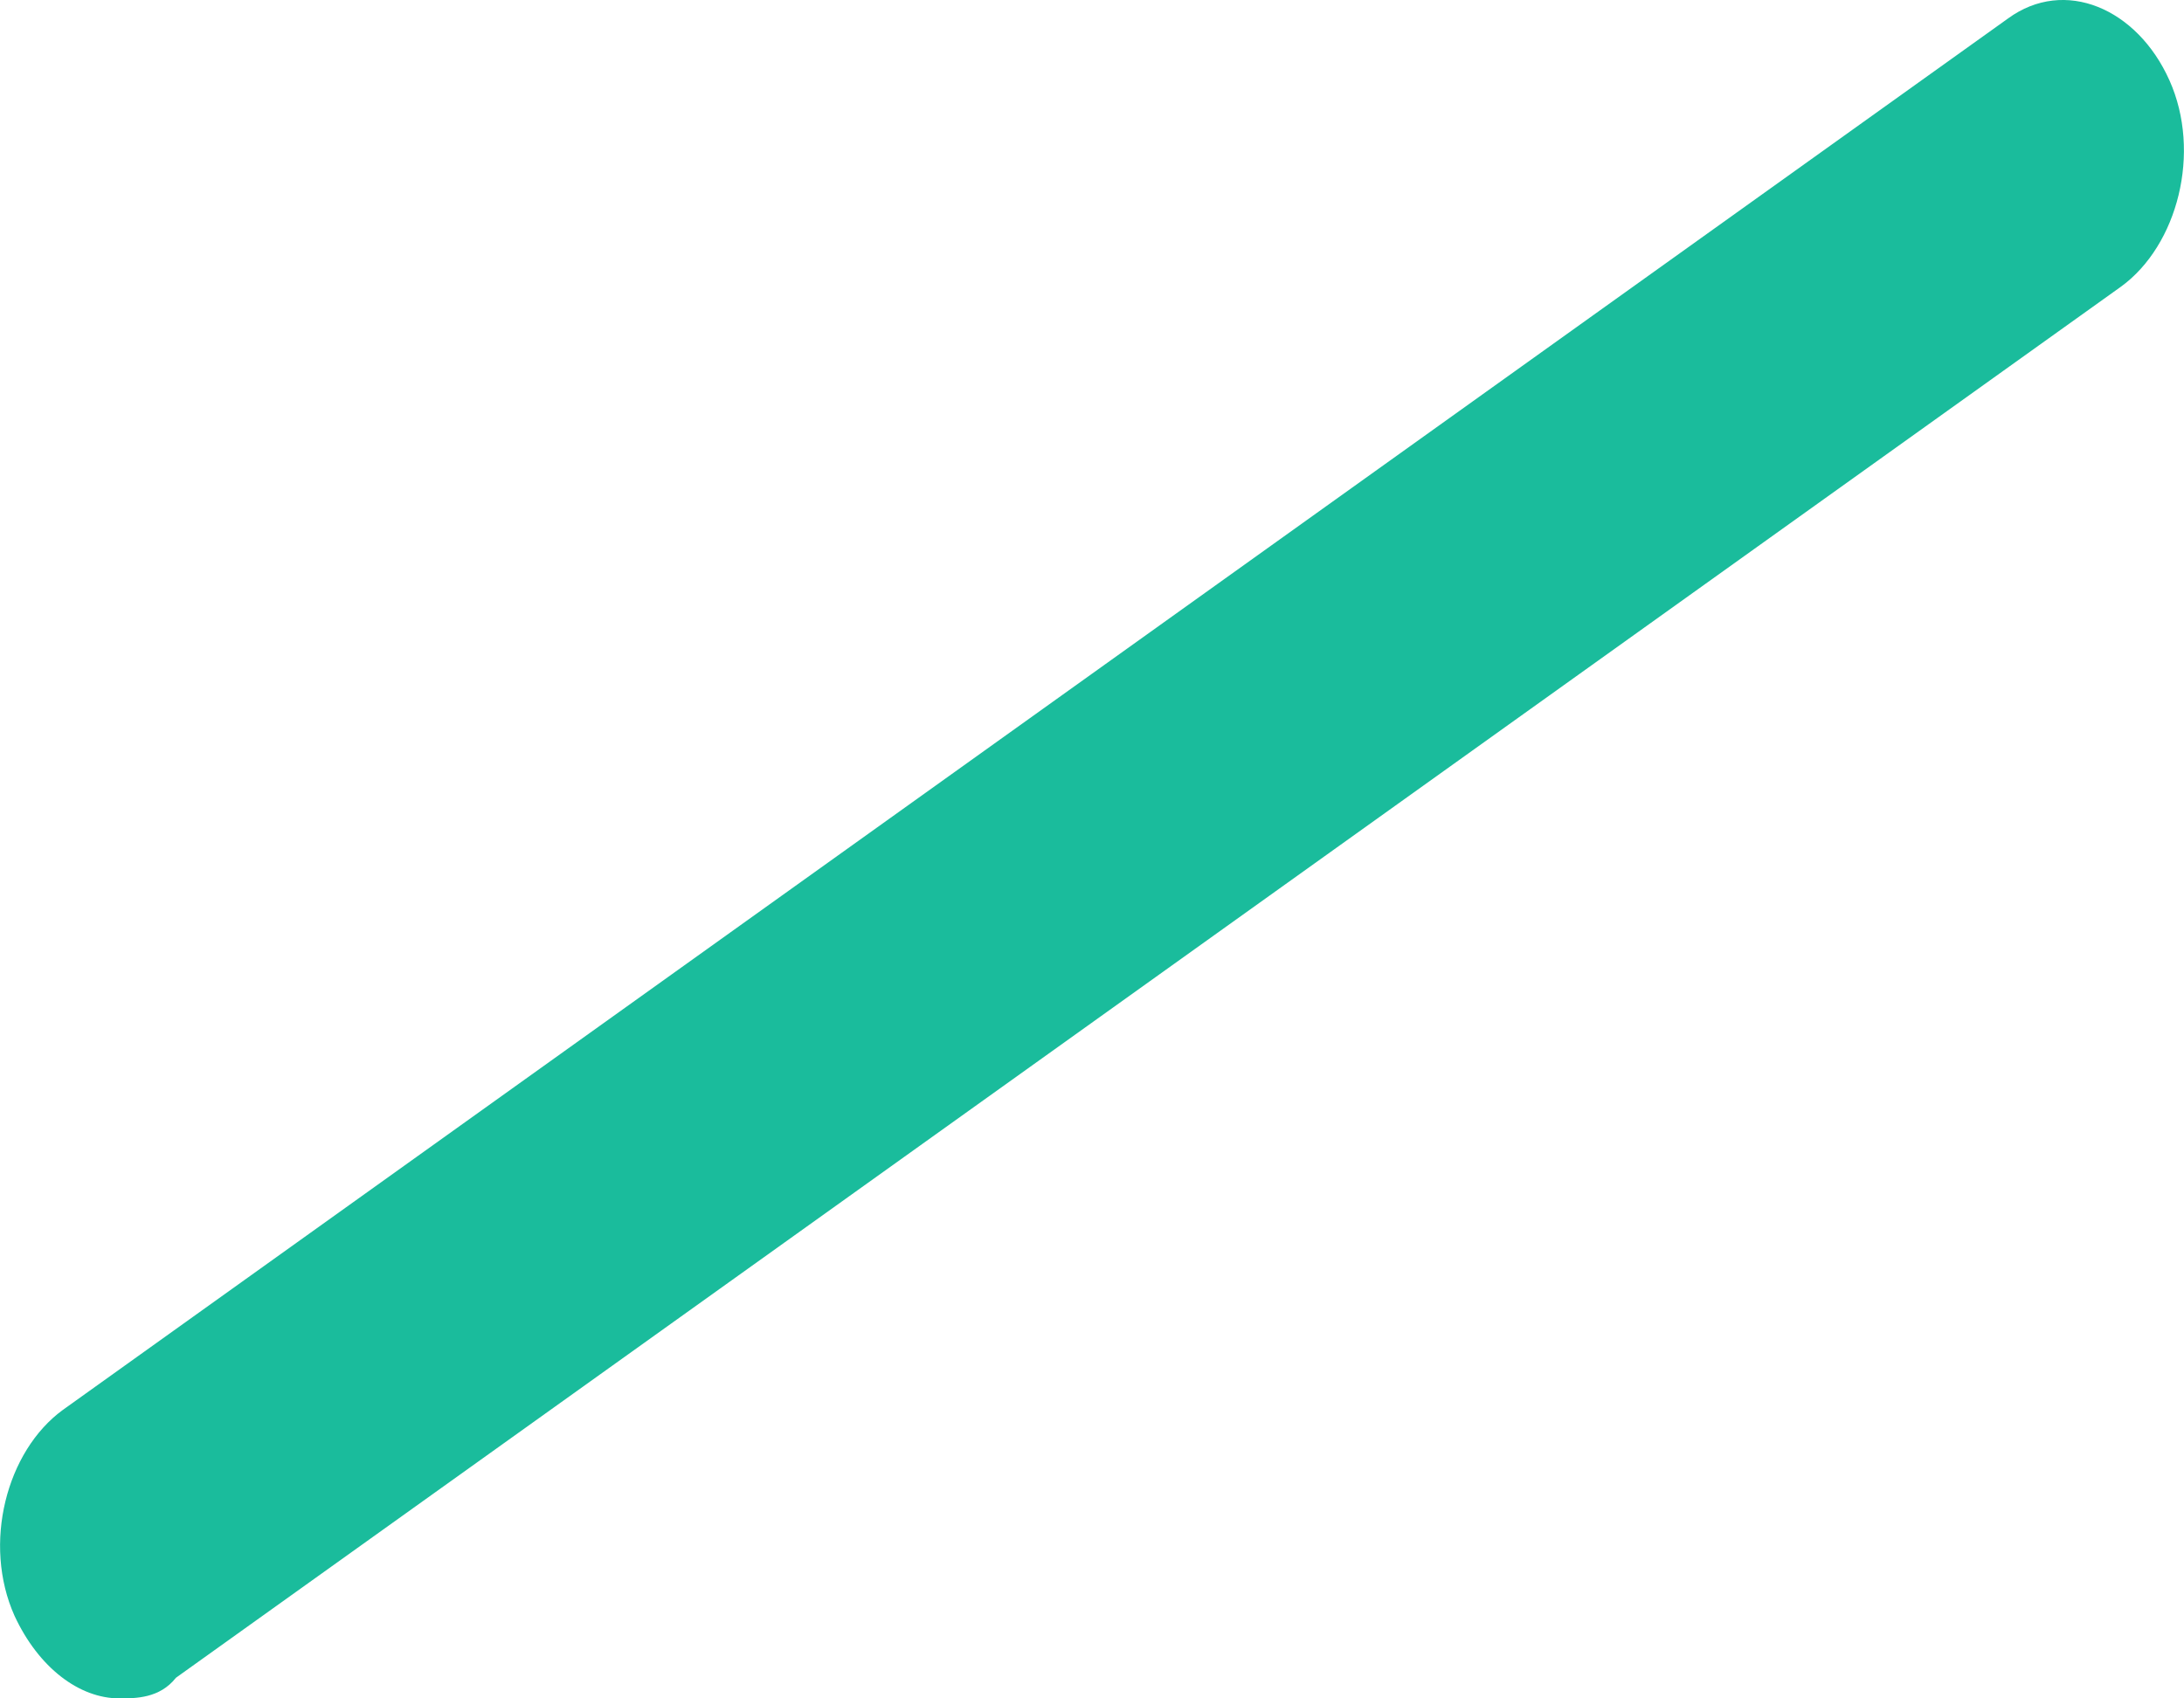 ﻿<?xml version="1.0" encoding="utf-8"?>
<svg version="1.1" xmlns:xlink="http://www.w3.org/1999/xlink" width="9px" height="7px" xmlns="http://www.w3.org/2000/svg">
  <g transform="matrix(1 0 0 1 -792 -468 )">
    <path d="M 0.725 6.915  C 0.658 7  0.559 7  0.492 7  C 0.326 7  0.159 6.873  0.06 6.66  C -0.073 6.363  0.026 5.981  0.259 5.811  L 8.275 0.076  C 8.508 -0.094  8.807 0.034  8.94 0.331  C 9.073 0.628  8.974 1.011  8.741 1.181  L 0.725 6.915  Z " fill-rule="nonzero" fill="#1abc9c" stroke="none" transform="matrix(1 0 0 1 792 468 )" />
  </g>
</svg>